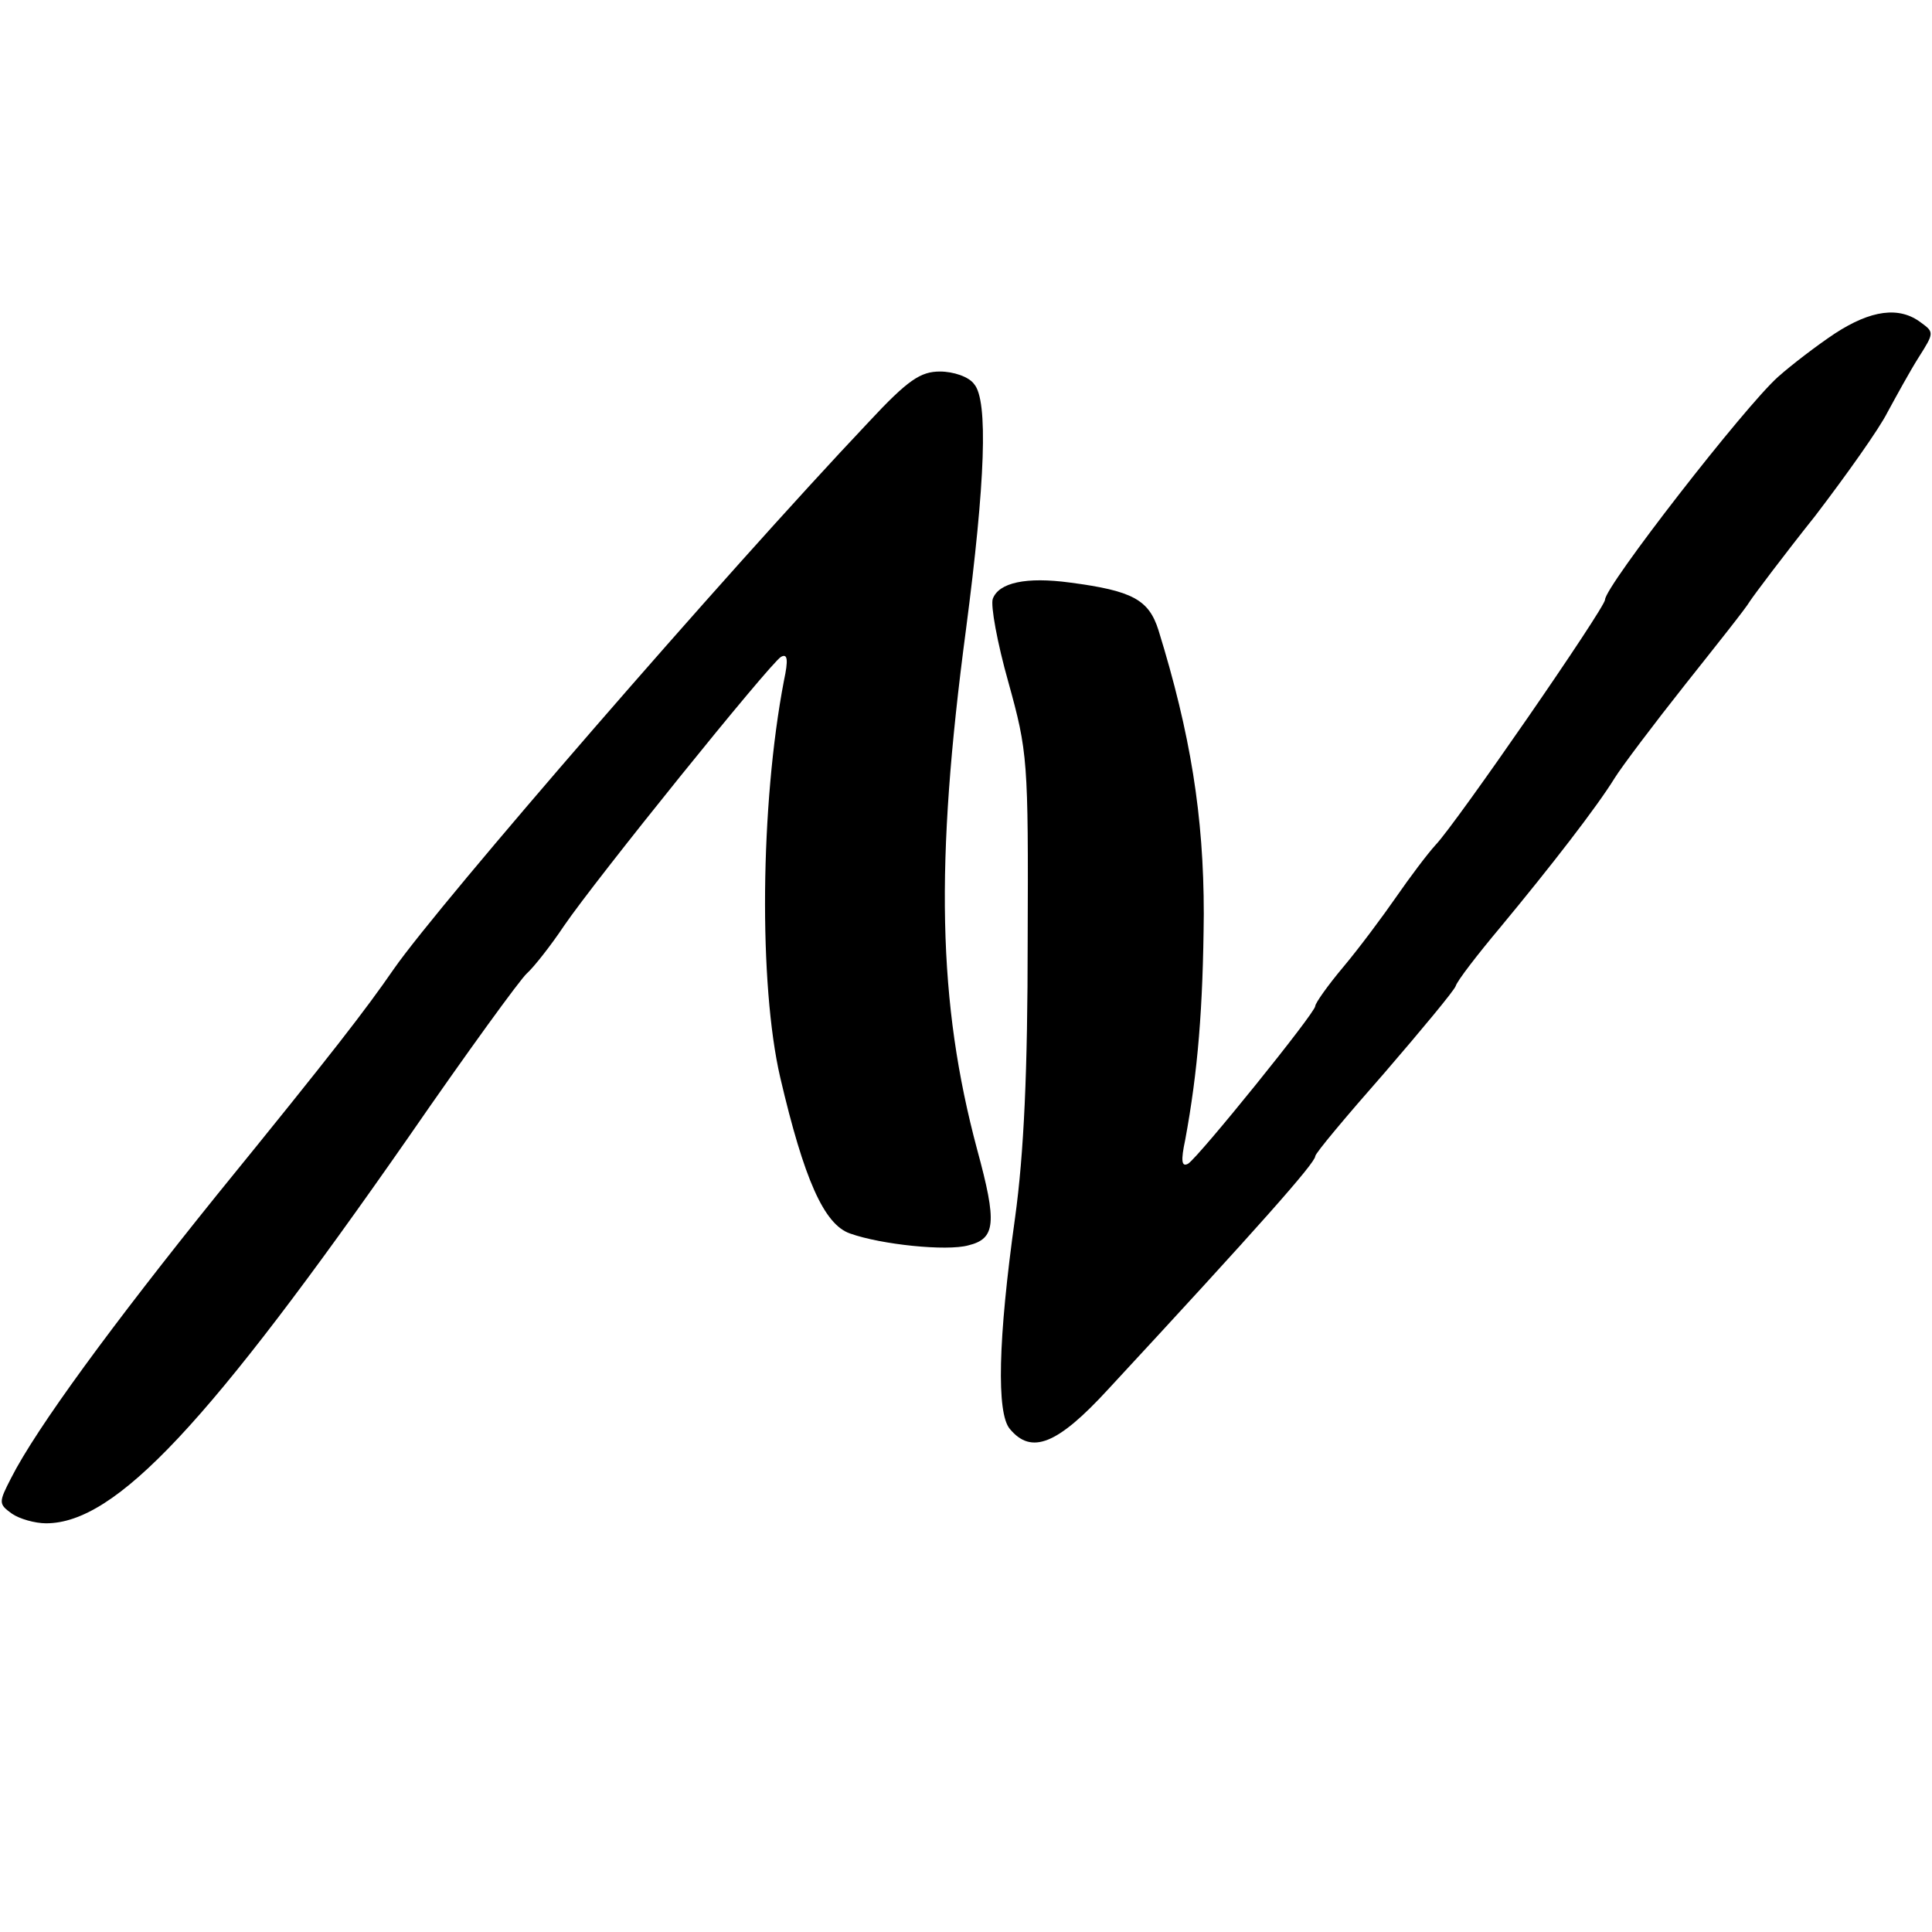 <?xml version="1.0" standalone="no"?>
<!DOCTYPE svg PUBLIC "-//W3C//DTD SVG 20010904//EN"
 "http://www.w3.org/TR/2001/REC-SVG-20010904/DTD/svg10.dtd">
<svg version="1.0" xmlns="http://www.w3.org/2000/svg"
 width="260pt" height="260pt" viewBox="0 0 260 260"
 preserveAspectRatio="xMidYMid meet">
<g transform="translate(0,260) scale(0.1,-0.1)"
fill="#000000" stroke="none">
<path d="M2469 2151 c-24 -16 -58 -42 -76 -58 -45 -40 -233 -282 -233 -300 0
-11 -201 -302 -228 -330 -11 -12 -35 -44 -53 -70 -18 -26 -50 -69 -71 -94 -21
-25 -38 -49 -38 -53 0 -9 -156 -202 -171 -212 -9 -5 -10 4 -4 32 17 92 24 177
25 304 0 132 -18 243 -61 382 -13 41 -35 53 -119 64 -59 8 -96 0 -104 -22 -3
-9 6 -59 21 -112 26 -94 27 -104 26 -347 0 -176 -5 -287 -17 -374 -23 -164
-25 -263 -7 -284 29 -35 64 -21 132 53 202 218 279 305 279 314 0 4 42 54 93
112 50 58 94 111 96 117 2 7 29 42 60 79 68 82 130 162 154 201 10 16 53 73
95 126 42 53 82 103 87 112 6 9 45 61 88 115 42 55 86 117 97 139 12 22 30 55
42 74 21 33 21 34 3 47 -29 22 -67 17 -116 -15z"/>
<path d="M1169 2032 c-194 -205 -577 -647 -639 -736 -38 -55 -81 -111 -238
-304 -141 -175 -243 -314 -277 -381 -17 -33 -17 -35 1 -48 10 -7 31 -13 46
-13 94 0 219 134 488 520 78 113 150 212 159 220 9 8 32 37 50 64 43 63 277
353 292 362 9 5 10 -4 4 -32 -32 -167 -34 -409 -5 -534 32 -137 59 -198 94
-210 42 -15 130 -24 159 -16 37 9 39 30 12 129 -53 198 -57 384 -15 700 26
199 30 308 11 330 -7 10 -28 17 -46 17 -26 0 -43 -11 -96 -68z"/>
</g>
</svg>
